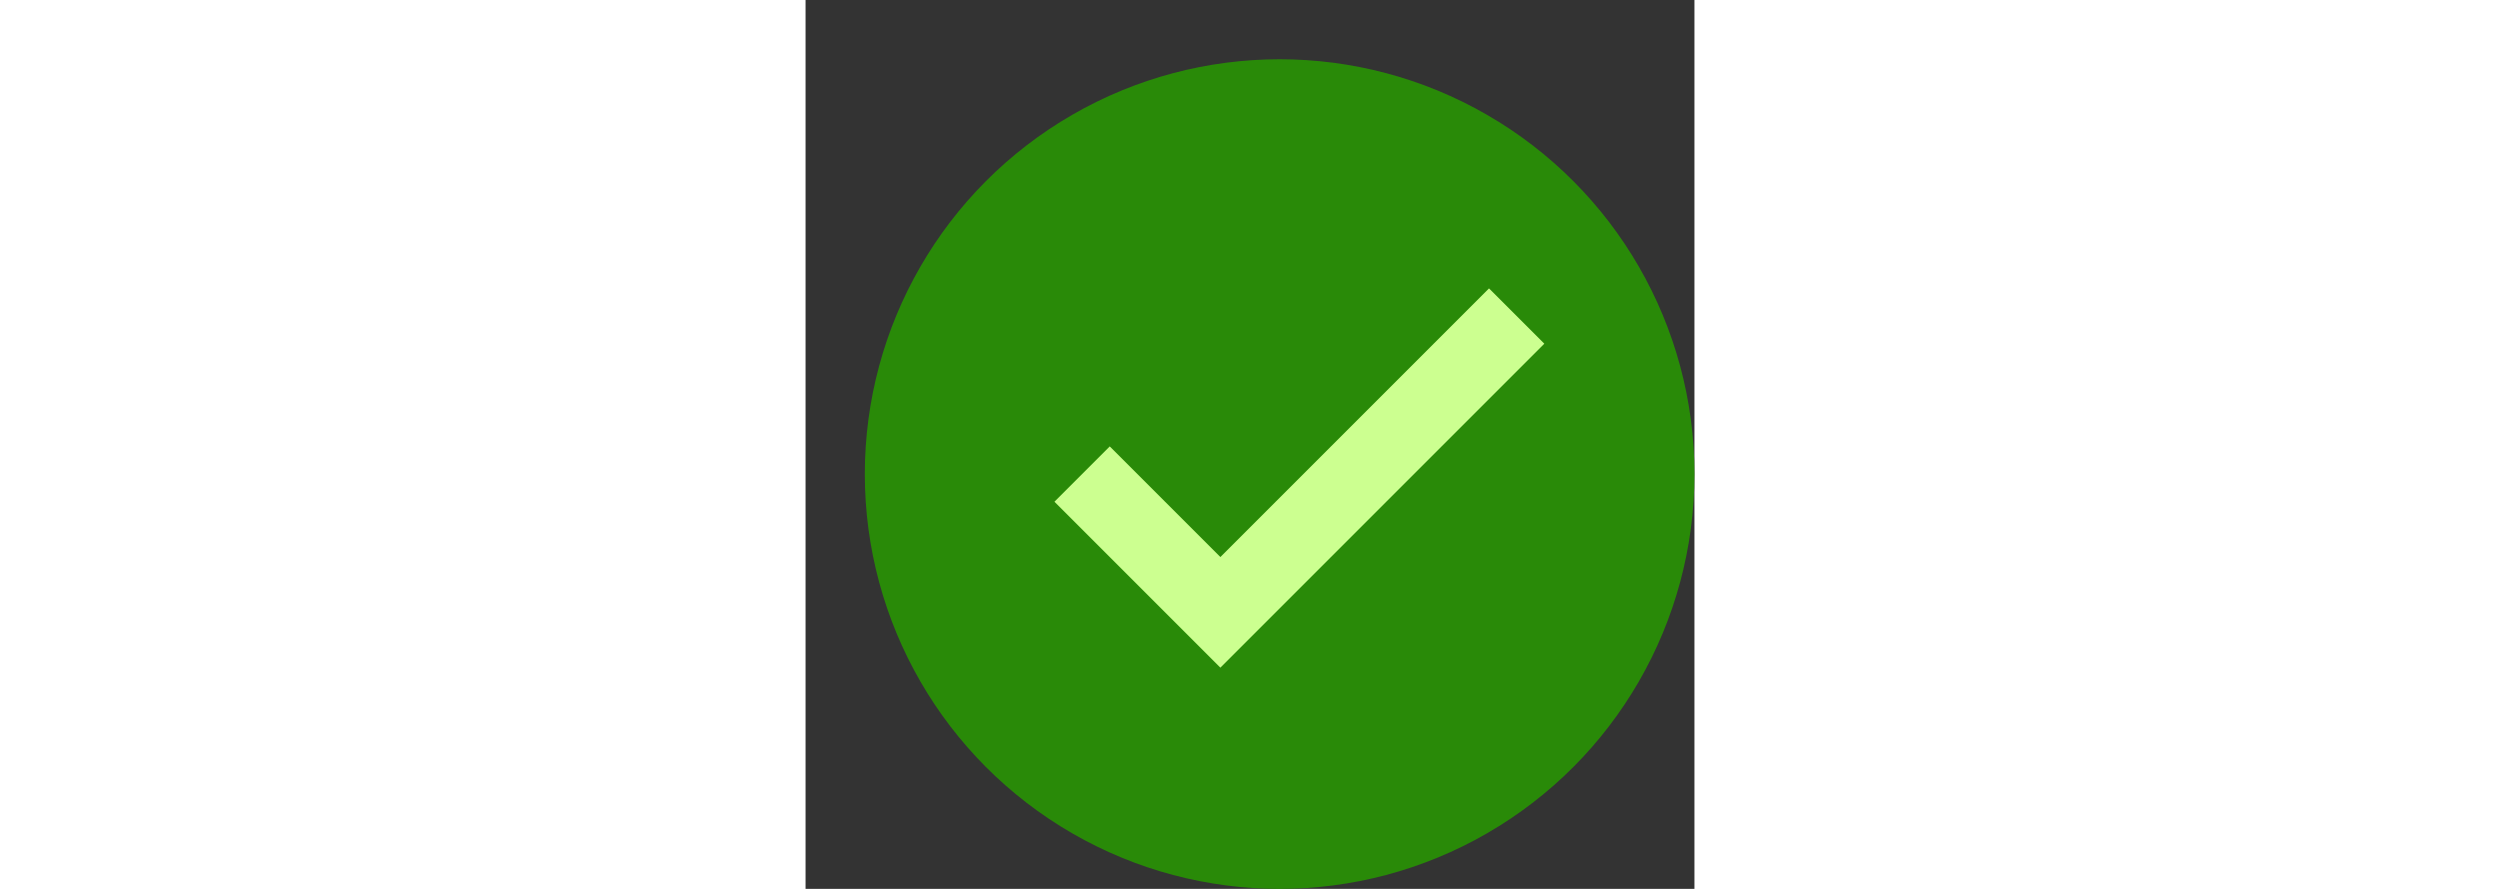 <svg viewBox="0 0 45 45" height="1em"  xmlns="http://www.w3.org/2000/svg">
  <rect x="0" y="0" width="45" height="45" fill="#333333" stroke="none"/>
  <title>Stream running</title>
  <circle fill="#298A08" cx="24" cy="24" r="21"/>
  <polygon fill="#CCFF90" points="34.6,14.6 21,28.2 15.4,22.6 12.6,25.4 21,33.8 37.4,17.4"/>
</svg>